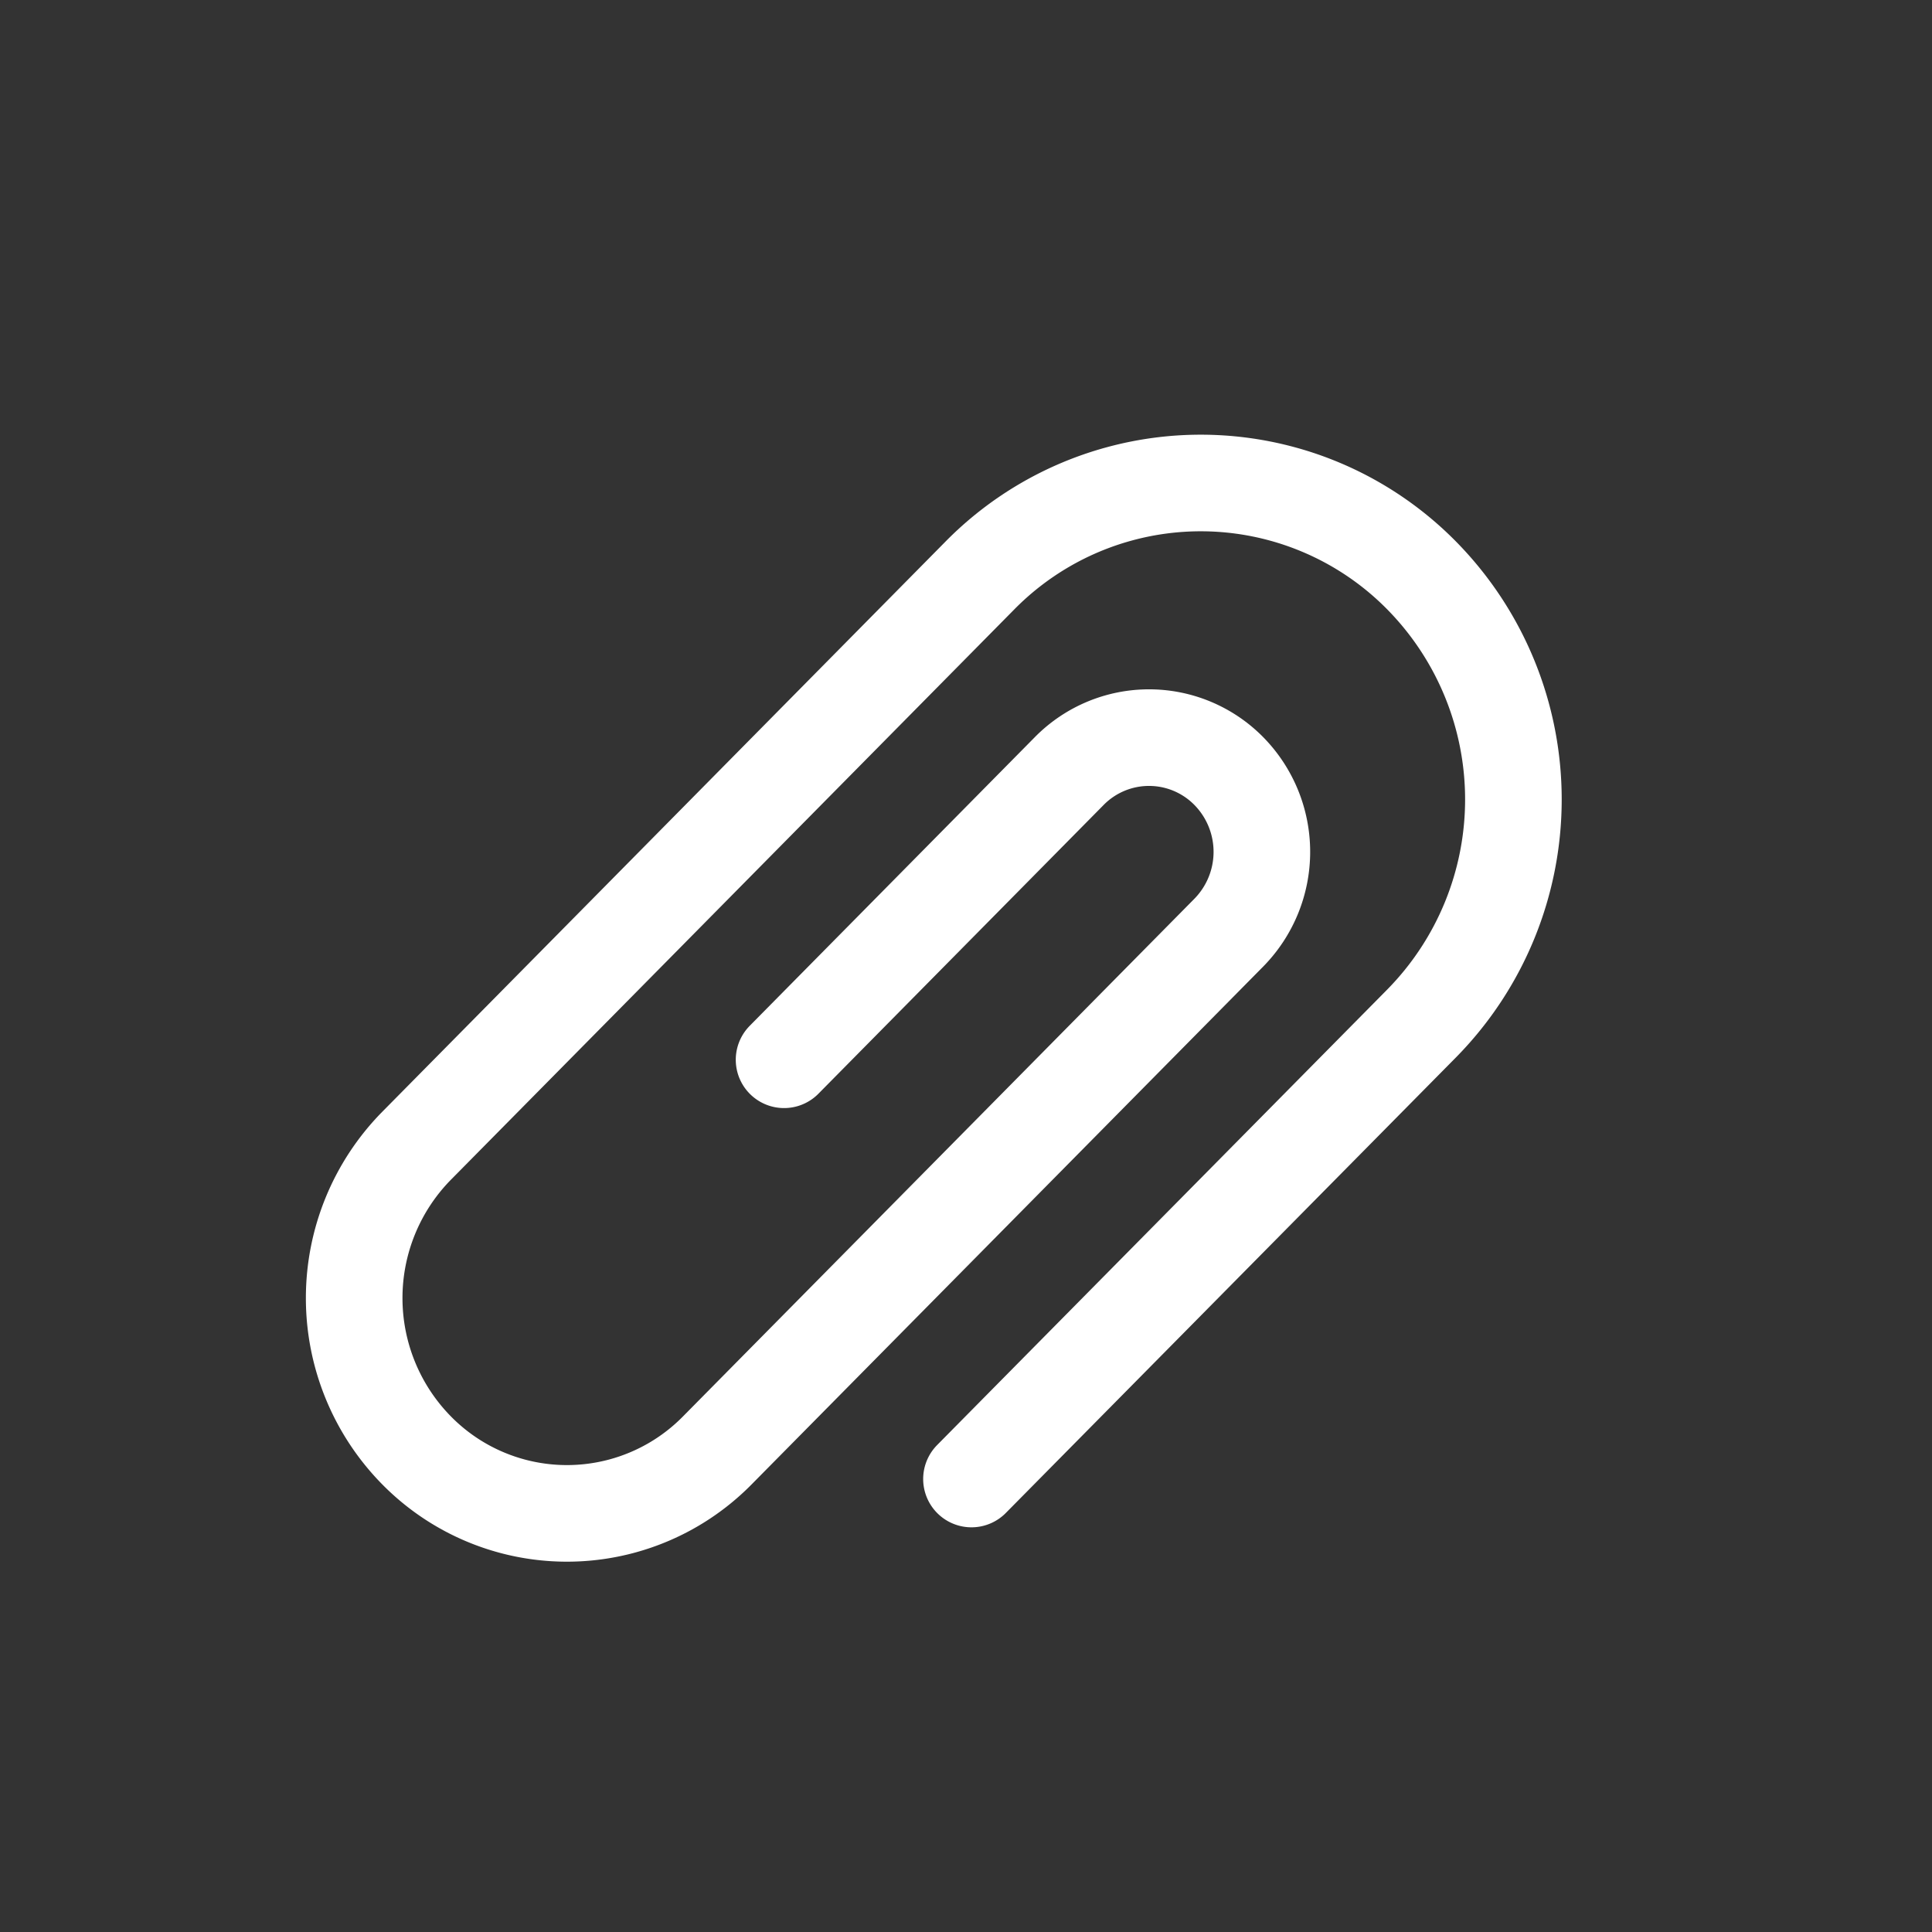 <svg xmlns="http://www.w3.org/2000/svg" width="30" height="30" viewBox="0 0 30 30">
  <rect x="0" y="0" width="30" height="30" fill="#333333" stroke="none"/>
  <g id="attach-icon" transform="translate(-1278 -595)">
    <rect id="Rectangle_3383" data-name="Rectangle 3383" width="30" height="30" transform="translate(1278 595)" fill="#fff" opacity="0.001"/>
    <path id="Path_5856" data-name="Path 5856" d="M15.585,22.466l6.993-7.077a4.957,4.957,0,0,0,0-6.95h0a4.813,4.813,0,0,0-6.865,0L6.968,17.292a3.371,3.371,0,0,0,0,4.729h0a3.276,3.276,0,0,0,4.671,0l7.942-8.039a1.79,1.79,0,0,0,0-2.509h0a1.738,1.738,0,0,0-2.478,0l-4.428,4.483" transform="translate(1277.5 595.5)" fill="none" stroke="#fff" stroke-linecap="round" stroke-linejoin="round" stroke-width="1.5"/>
  </g>
</svg>
